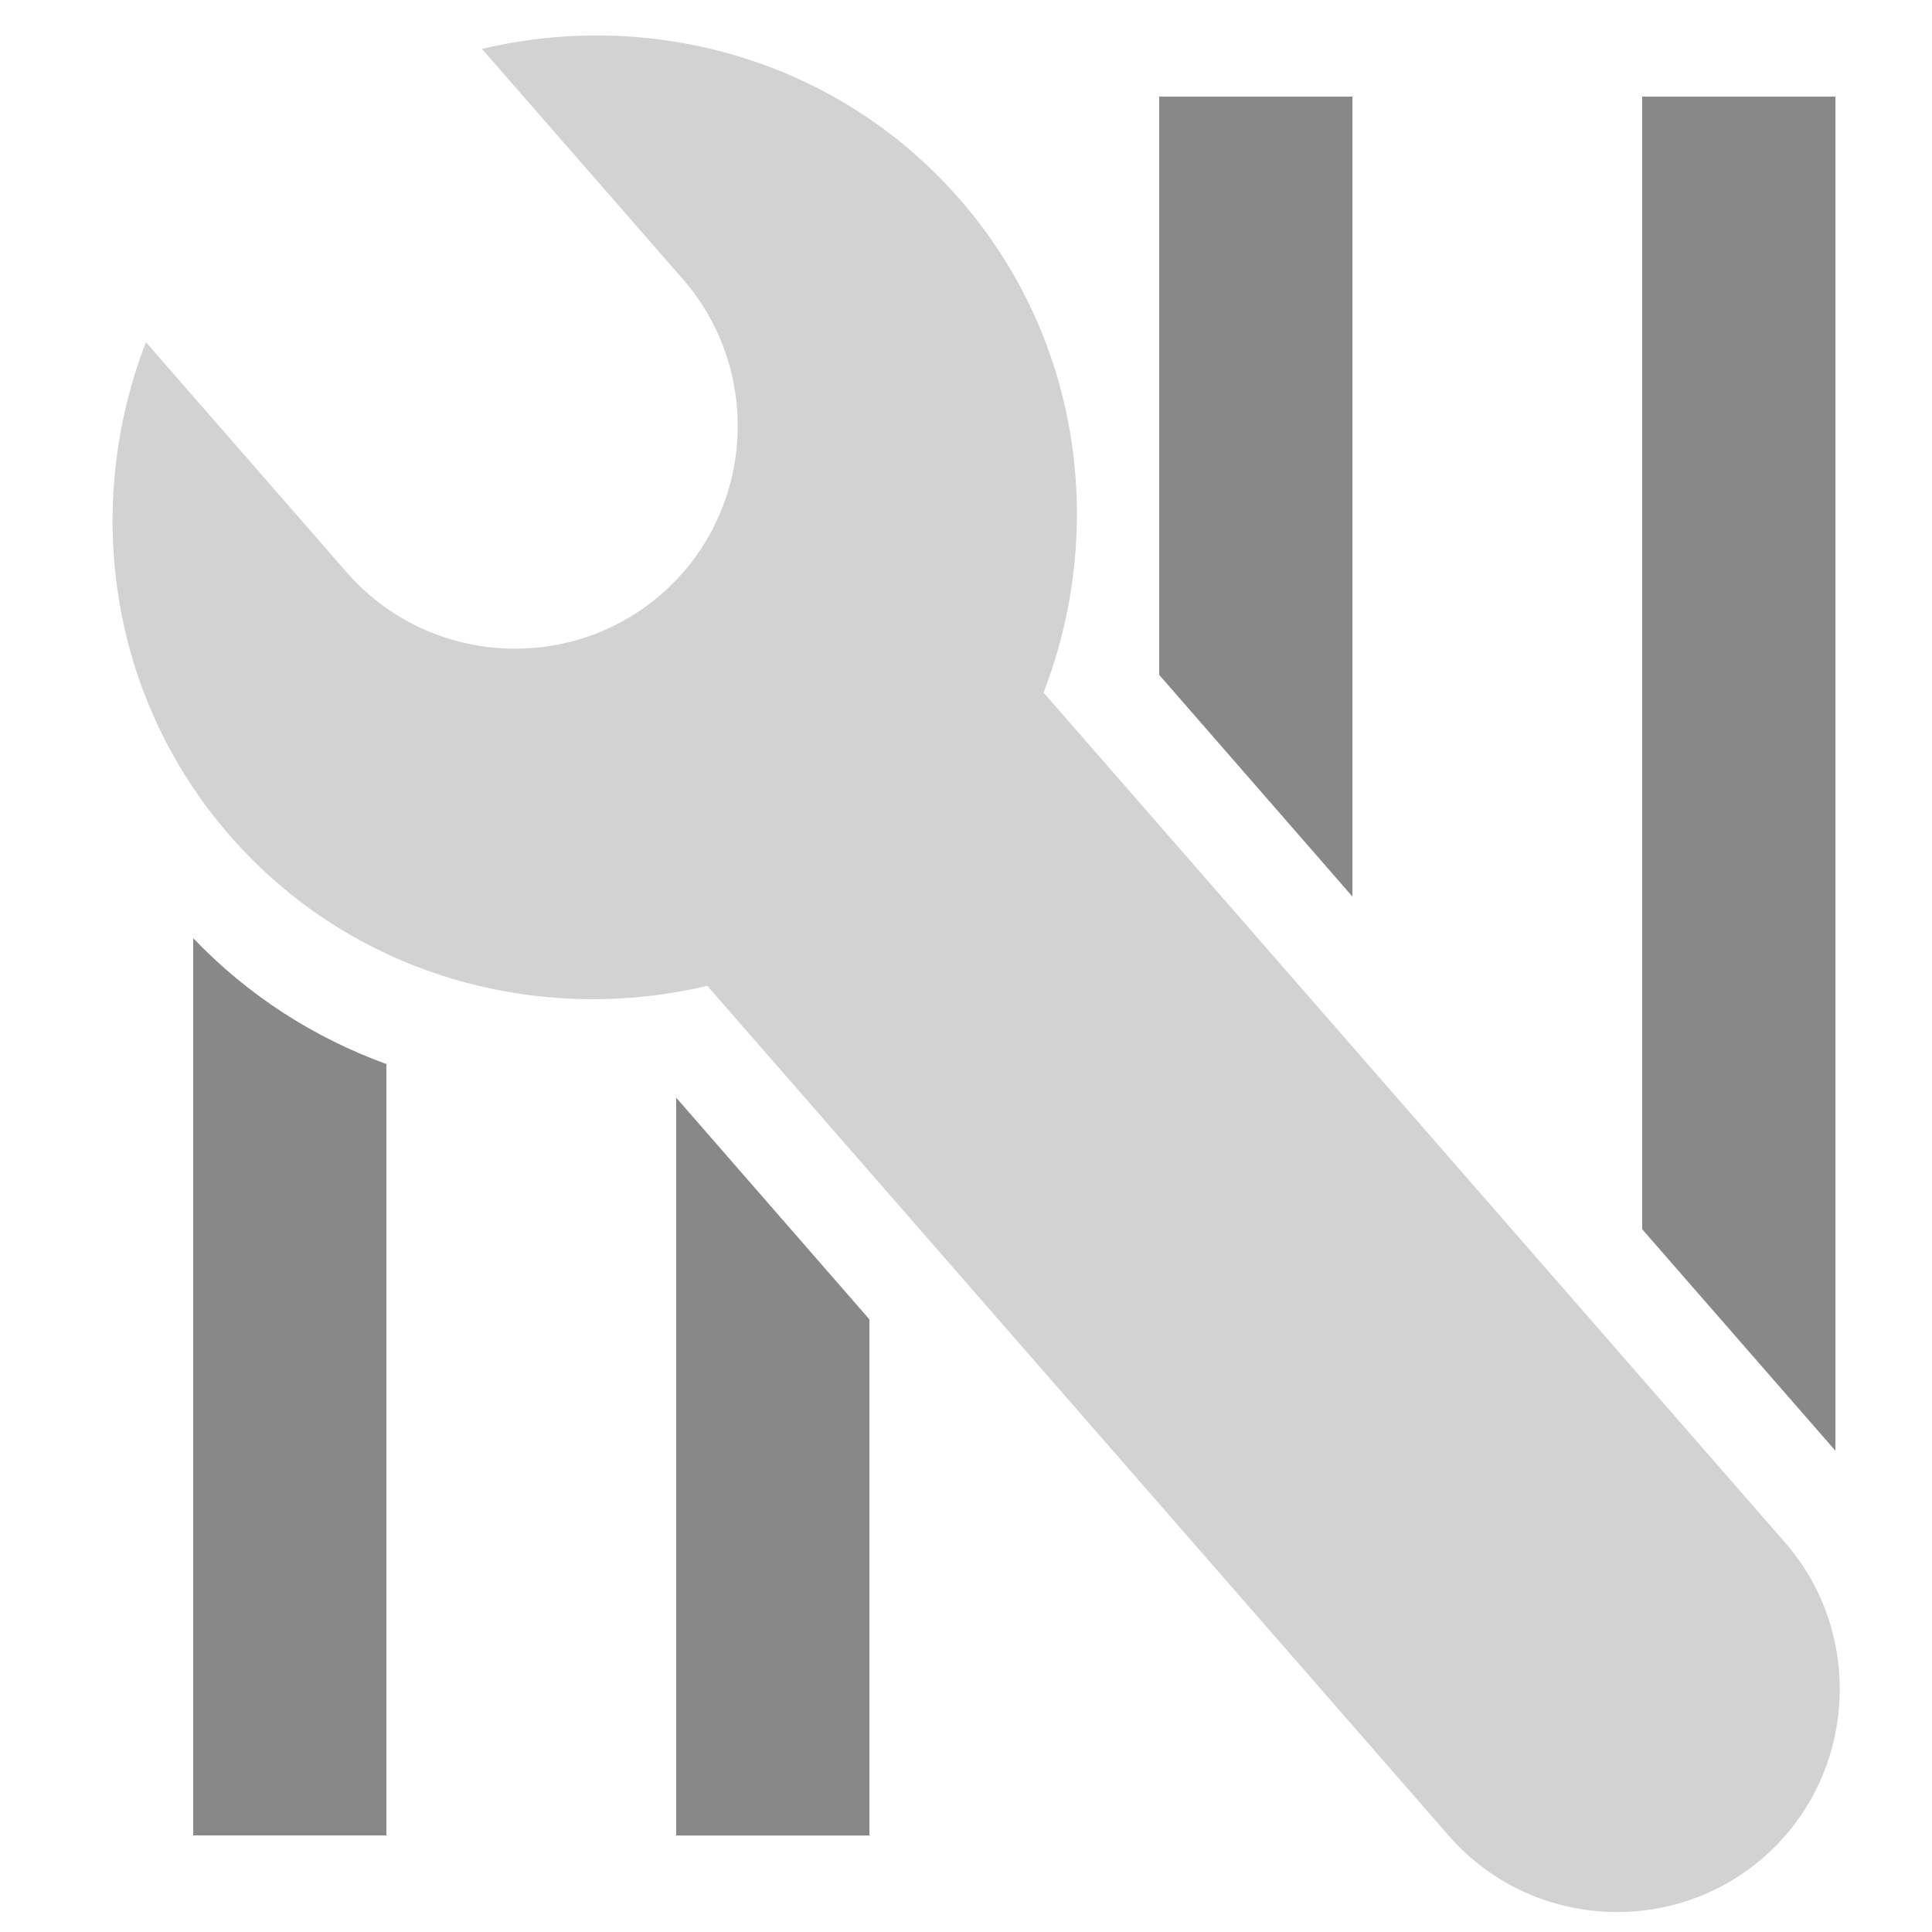 <svg width="20" height="20" version="1.1" xmlns="http://www.w3.org/2000/svg">
	<g transform="matrix(-.511 .446 -.506 -.58 26.909 18.828)" fill="#d2d2d2" stroke-width="1.011">
		<path transform="matrix(-1.459,0,0,1.286,27.506,3.143)" d="m12 3c-1.284 0-2.334 1.05-2.334 2.334v11.797c-1.613.85-2.731 2.524-2.731 4.465 0 1.942 1.118 3.617 2.732 4.467v-3.196c0-1.284 1.05-2.334 2.334-2.334s2.332 1.05 2.332 2.334v3.196c1.614-.849 2.732-2.525 2.732-4.467 0-1.942-1.118-3.617-2.732-4.467v-11.795c0-1.284-1.05-2.334-2.334-2.334z" color="#000000" fill="#d2d2d2"/>
	</g>
	<g fill="#888">
		<path d="m7 11.363v7.638h2v-5.343z"/>
		<path d="m12 1v5.986l2 2.295v-8.281z"/>
		<path d="m17 1v11.725l2 2.293v-14.018z"/>
		<path d="m2 9.713v9.287h2v-7.985c-.738-.269-1.421-.698-2-1.303z"/>
	</g>
</svg>
